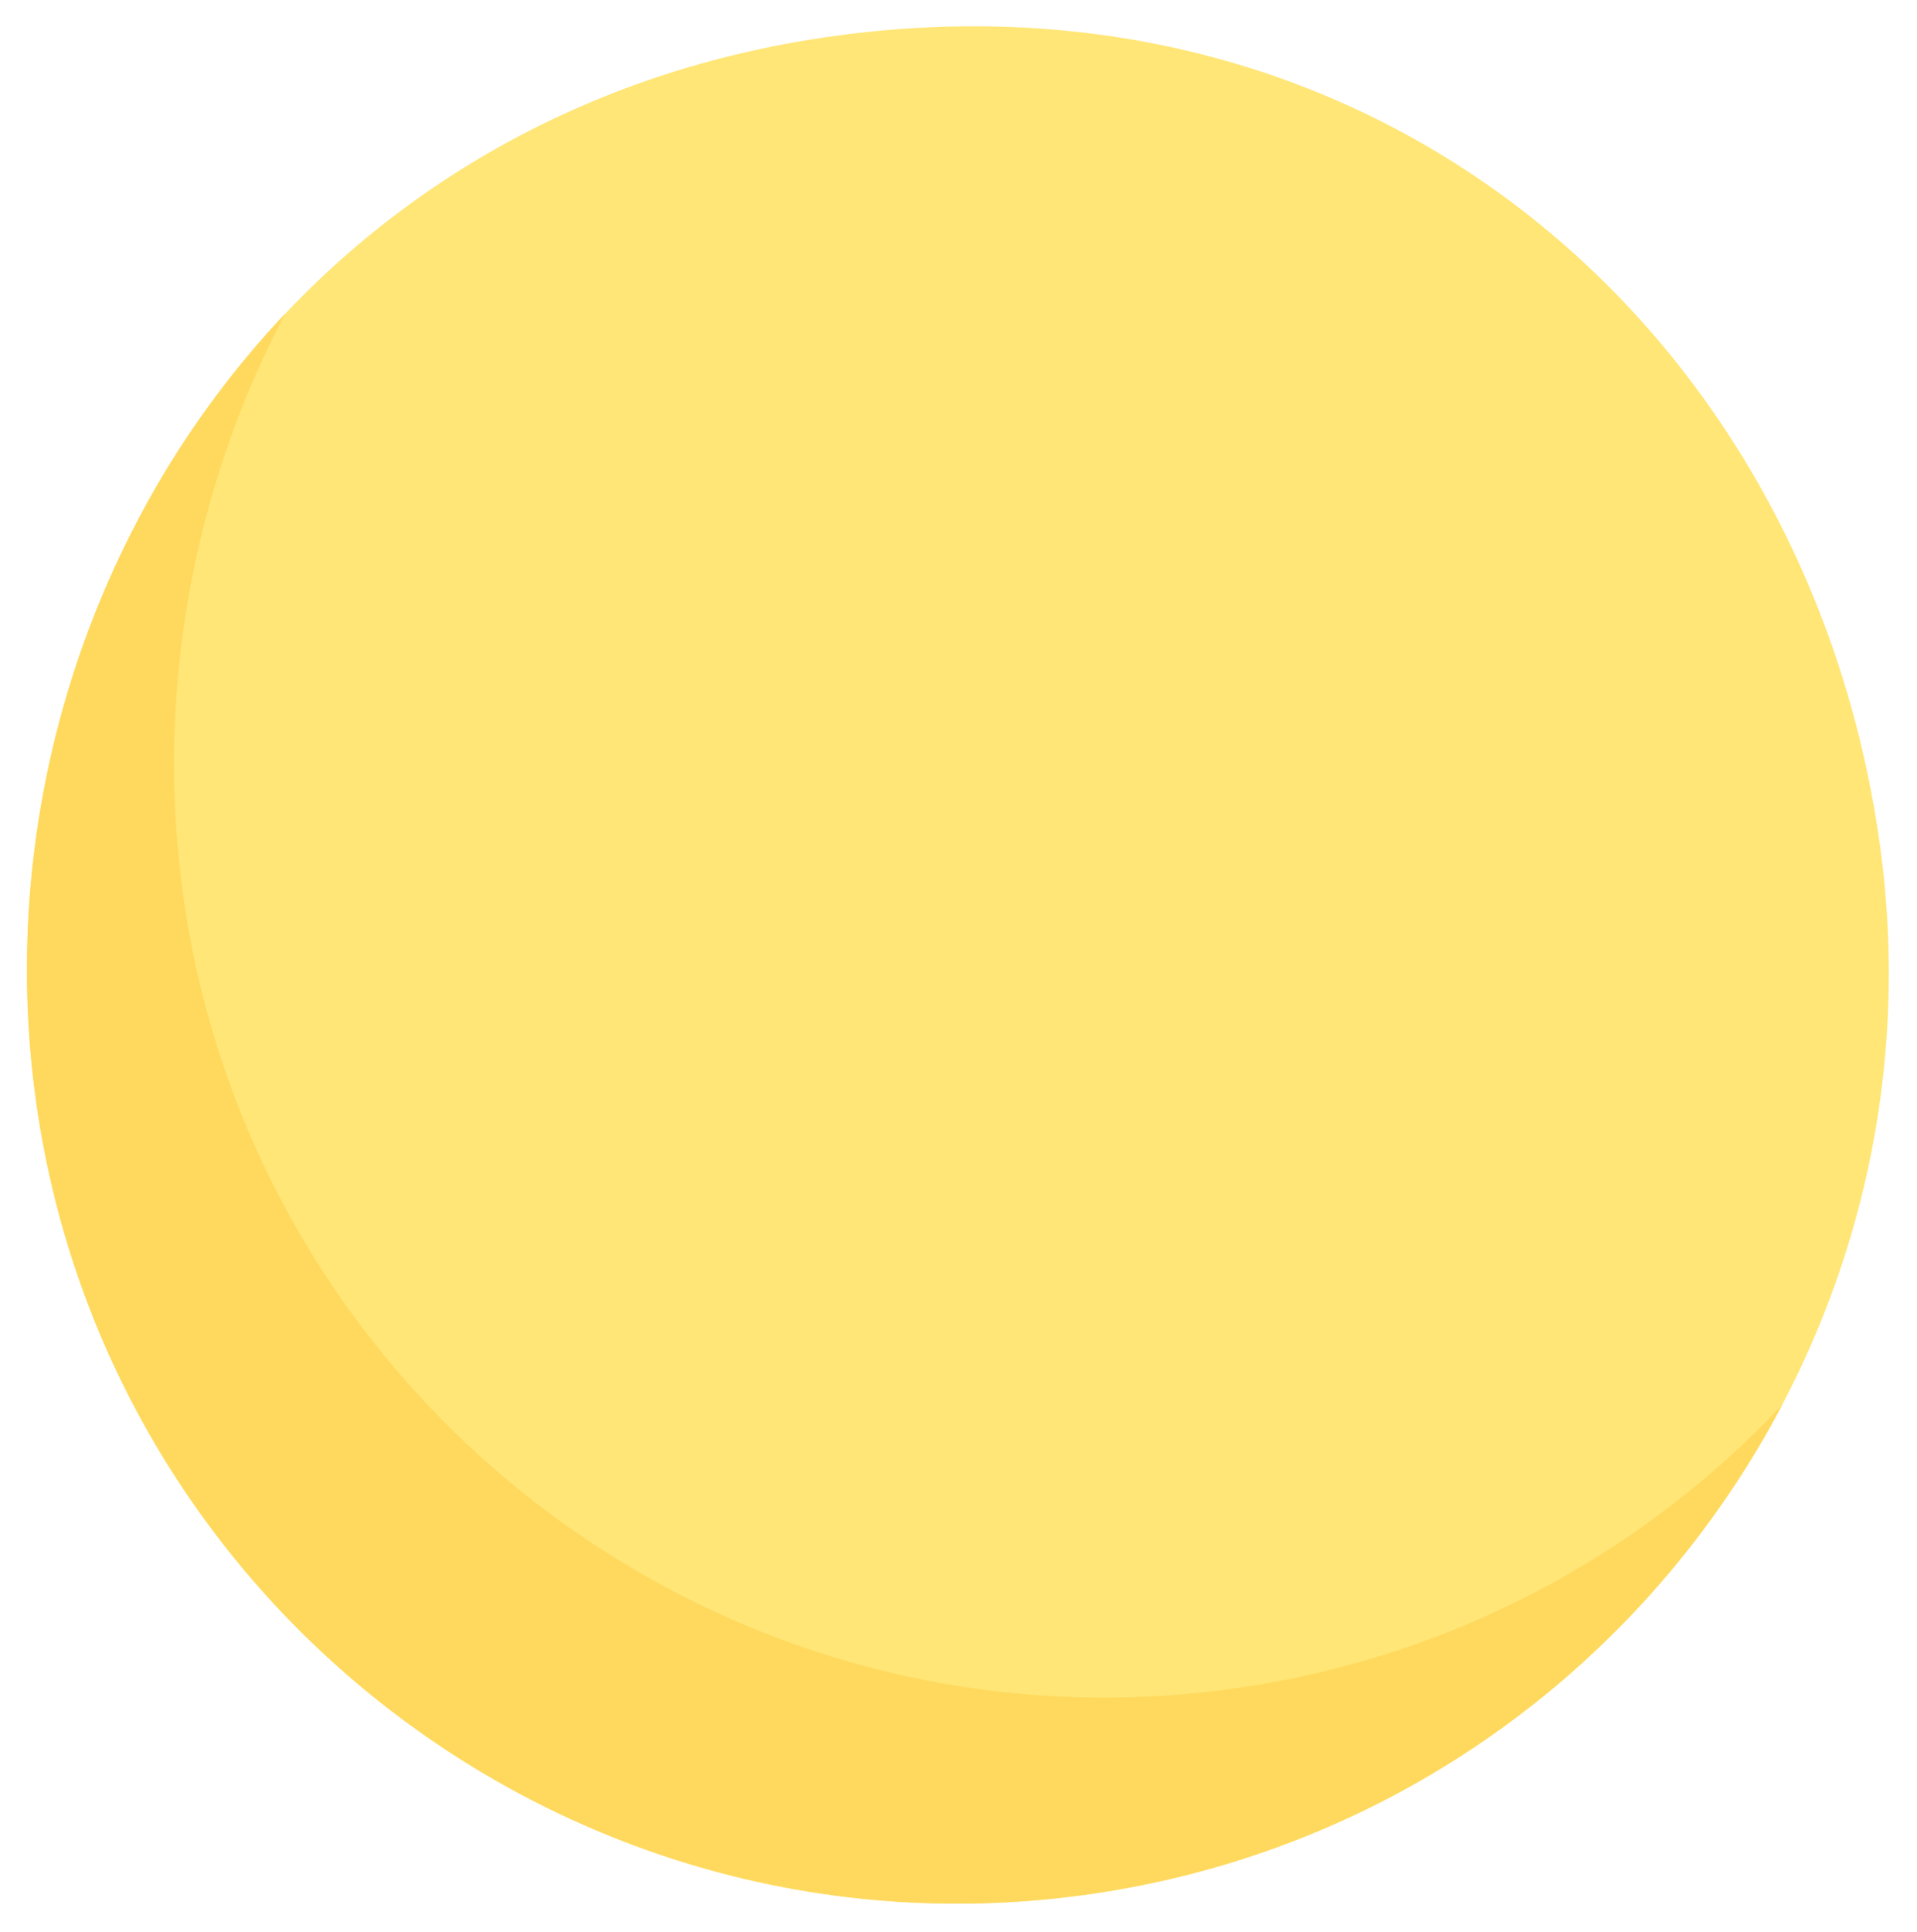 <?xml version="1.0" encoding="UTF-8" standalone="no"?><!DOCTYPE svg PUBLIC "-//W3C//DTD SVG 1.1//EN" "http://www.w3.org/Graphics/SVG/1.1/DTD/svg11.dtd"><svg width="100%" height="100%" viewBox="0 0 520 524" version="1.1" xmlns="http://www.w3.org/2000/svg" xmlns:xlink="http://www.w3.org/1999/xlink" xml:space="preserve" xmlns:serif="http://www.serif.com/" style="fill-rule:evenodd;clip-rule:evenodd;stroke-linejoin:round;stroke-miterlimit:2;"><rect id="head" x="0" y="0" width="519.66" height="523.399" style="fill:none;"/><g><path d="M223.621,10.151c149.911,-22.108 266.464,79.957 286.166,217.906c19.702,137.95 -76.299,265.942 -214.248,285.644c-137.95,19.702 -265.942,-76.299 -285.644,-214.248c-18.56,-129.947 63.815,-267.194 213.726,-289.302Z" style="fill:#ffe676;"/><path d="M77.282,85.164c-25.295,48.055 -35.282,103.874 -27.494,158.407c19.702,137.95 147.695,233.951 285.644,214.249c58.857,-8.406 110.079,-36.525 147.935,-76.72c-36.456,69.27 -104.487,120.698 -187.828,132.601c-137.95,19.702 -265.942,-76.299 -285.644,-214.248c-11.067,-77.488 13.756,-157.571 67.387,-214.289Z" style="fill:#ffd95e;"/></g></svg>
